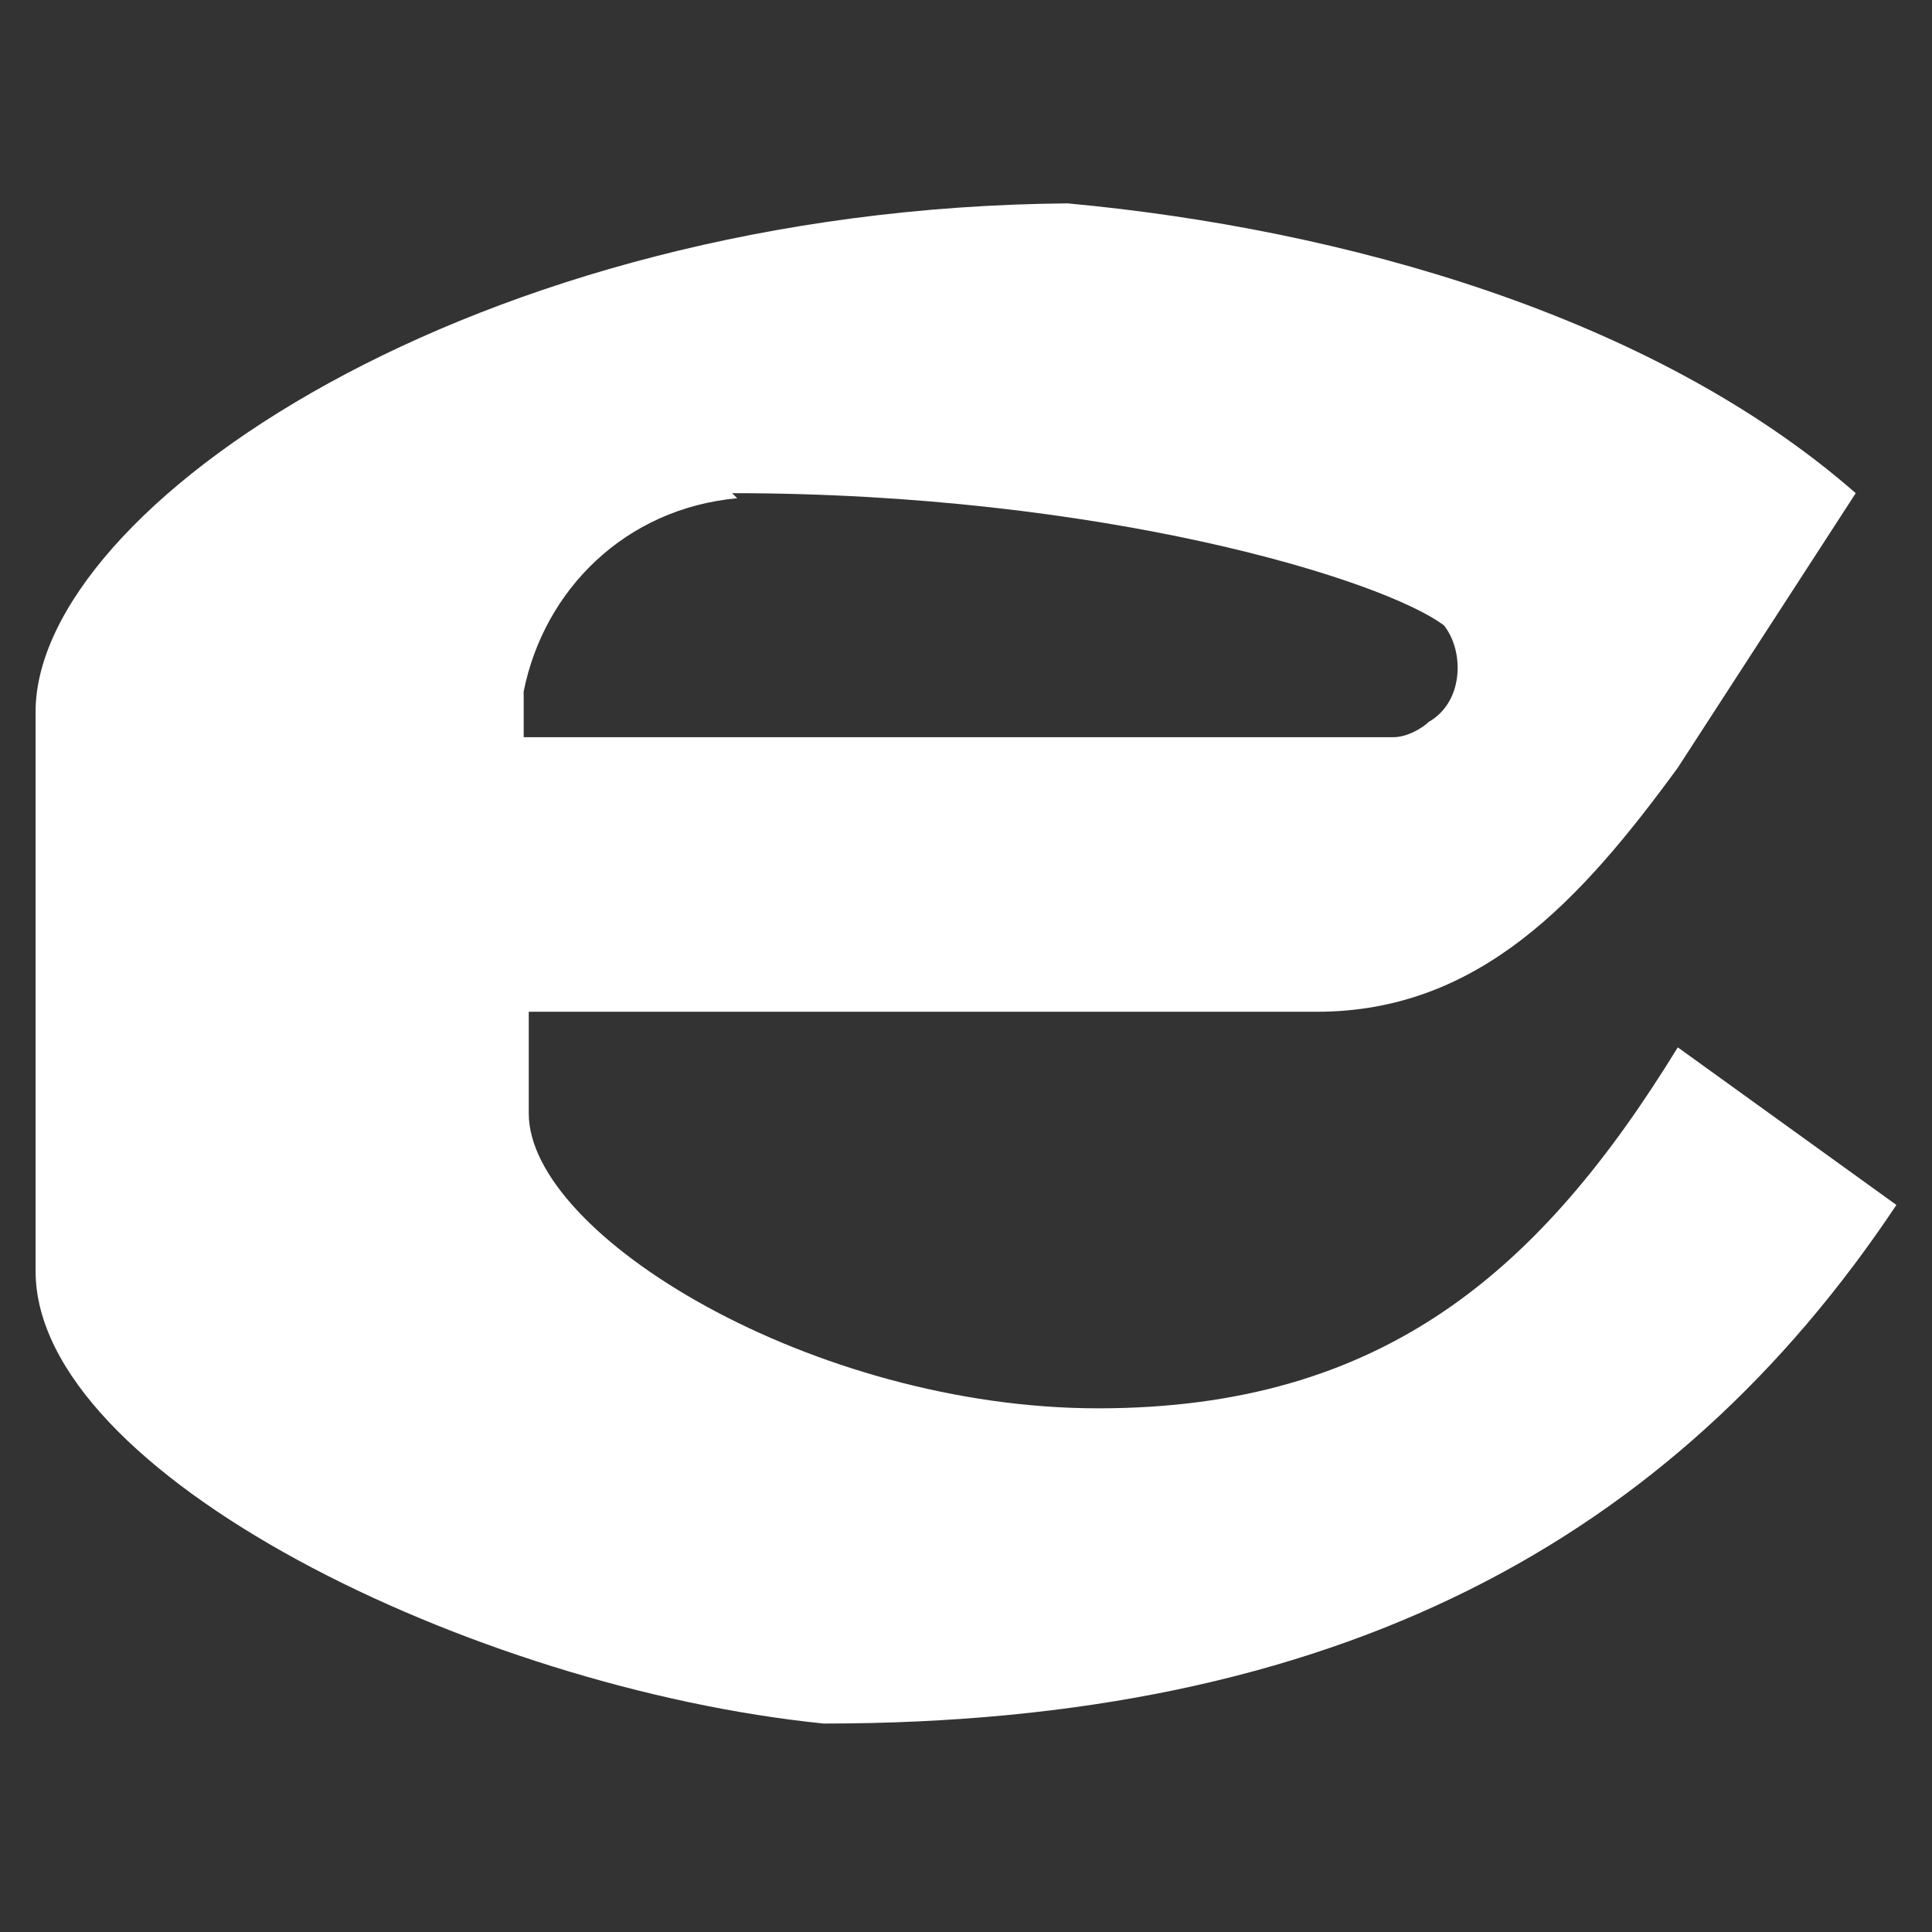 <?xml version="1.0" encoding="UTF-8"?>
<svg fill="#FFFFFF" xmlns="http://www.w3.org/2000/svg" version="1.1" viewBox="0 0 38 38">
<rect x="0" y="0" width="38" height="38" fill="#333333" stroke="none"/>
<path d="M33,20.6c-2.7,4.4-5.8,7.1-11.4,7.1s-11.2-3.4-11.2-5.8v-2h15.5c3.2,0,5.2-2.2,7.1-4.8l3.5-5.4c-4-3.5-10.1-5.2-15.5-5.7C9.3,4.1.7,10,.7,14v11c0,4,8.6,8.2,15.5,8.9,10.1,0,16.7-3.6,21.1-10.2l-4.3-3.1ZM14.4,9.7c7.3,0,12.8,1.7,14,2.6.4.5.4,1.5-.3,1.9-.1.1-.4.3-.7.3H10.3v-.9c.4-2,2-3.6,4.2-3.8Z"/>
</svg>